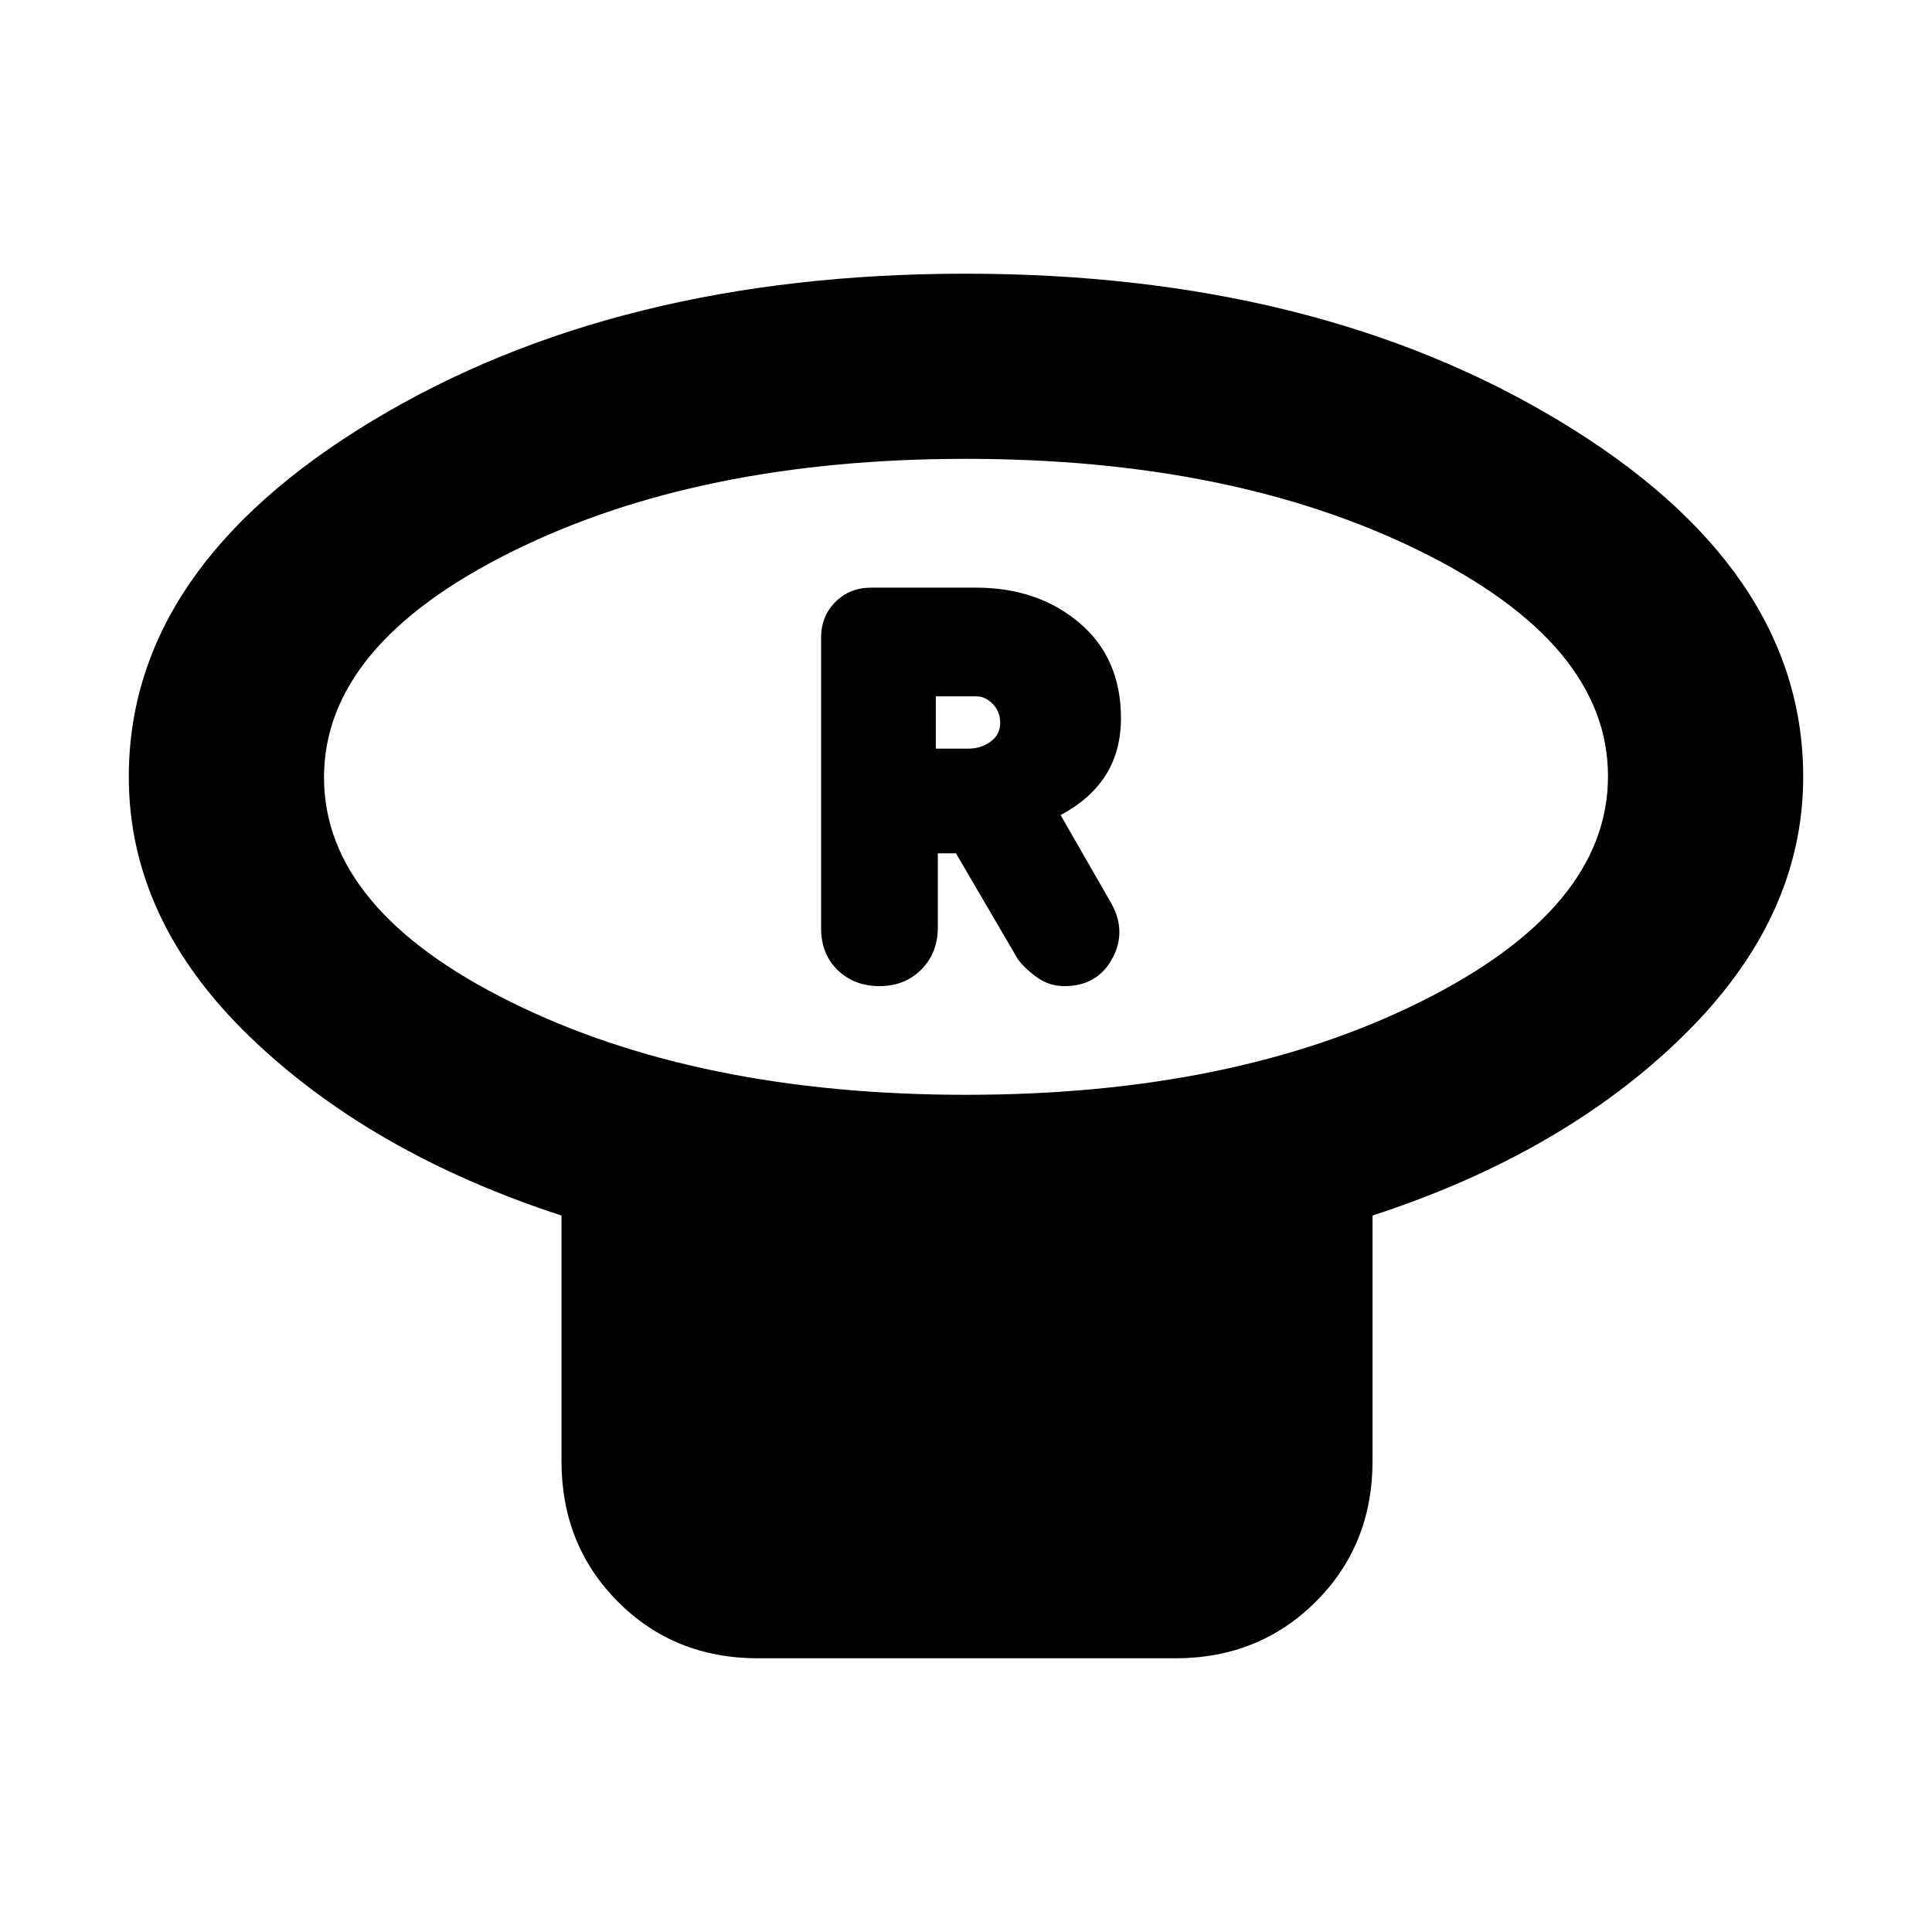 <svg xmlns="http://www.w3.org/2000/svg" height="20" viewBox="0 -960 960 960" width="20"><path d="M480.05-416Q613-416 706-462.29q93-46.3 93-112Q799-640 705.95-686t-226-46Q347-732 254-685.71q-93 46.3-93 112Q161-508 254.05-462t226 46ZM682-356v122q0 41.7-28.17 69.85Q625.66-136 583.93-136h-207.2Q335-136 307-164.15 279-192.3 279-234v-122q-95-31-155-88.98Q64-502.96 64-574q0-103.91 121.09-176.95Q306.19-824 479.77-824q173.59 0 294.91 73.05Q896-677.91 896-574q0 70.2-59.5 128.6Q777-387 682-356ZM480-574Zm-43 104q12.6 0 20.8-8.25 8.2-8.25 8.2-20.92V-536h9l31 53q4 5 9.82 9t13.1 4q16.21 0 23.65-13.5 7.43-13.5-.29-27.5L527-555q15-8 22.5-19.96 7.5-11.97 7.5-28.15 0-29.89-20.66-47.39Q515.67-668 485-668h-52.12q-10.68 0-17.78 7.1-7.1 7.1-7.1 17.67v144.46q0 12.77 8.2 20.77t20.8 8Zm28-118v-26h20q4.67 0 8.33 3.82 3.67 3.83 3.67 9.32 0 5.86-4.77 9.36-4.77 3.5-11.23 3.5h-16Z"/></svg>